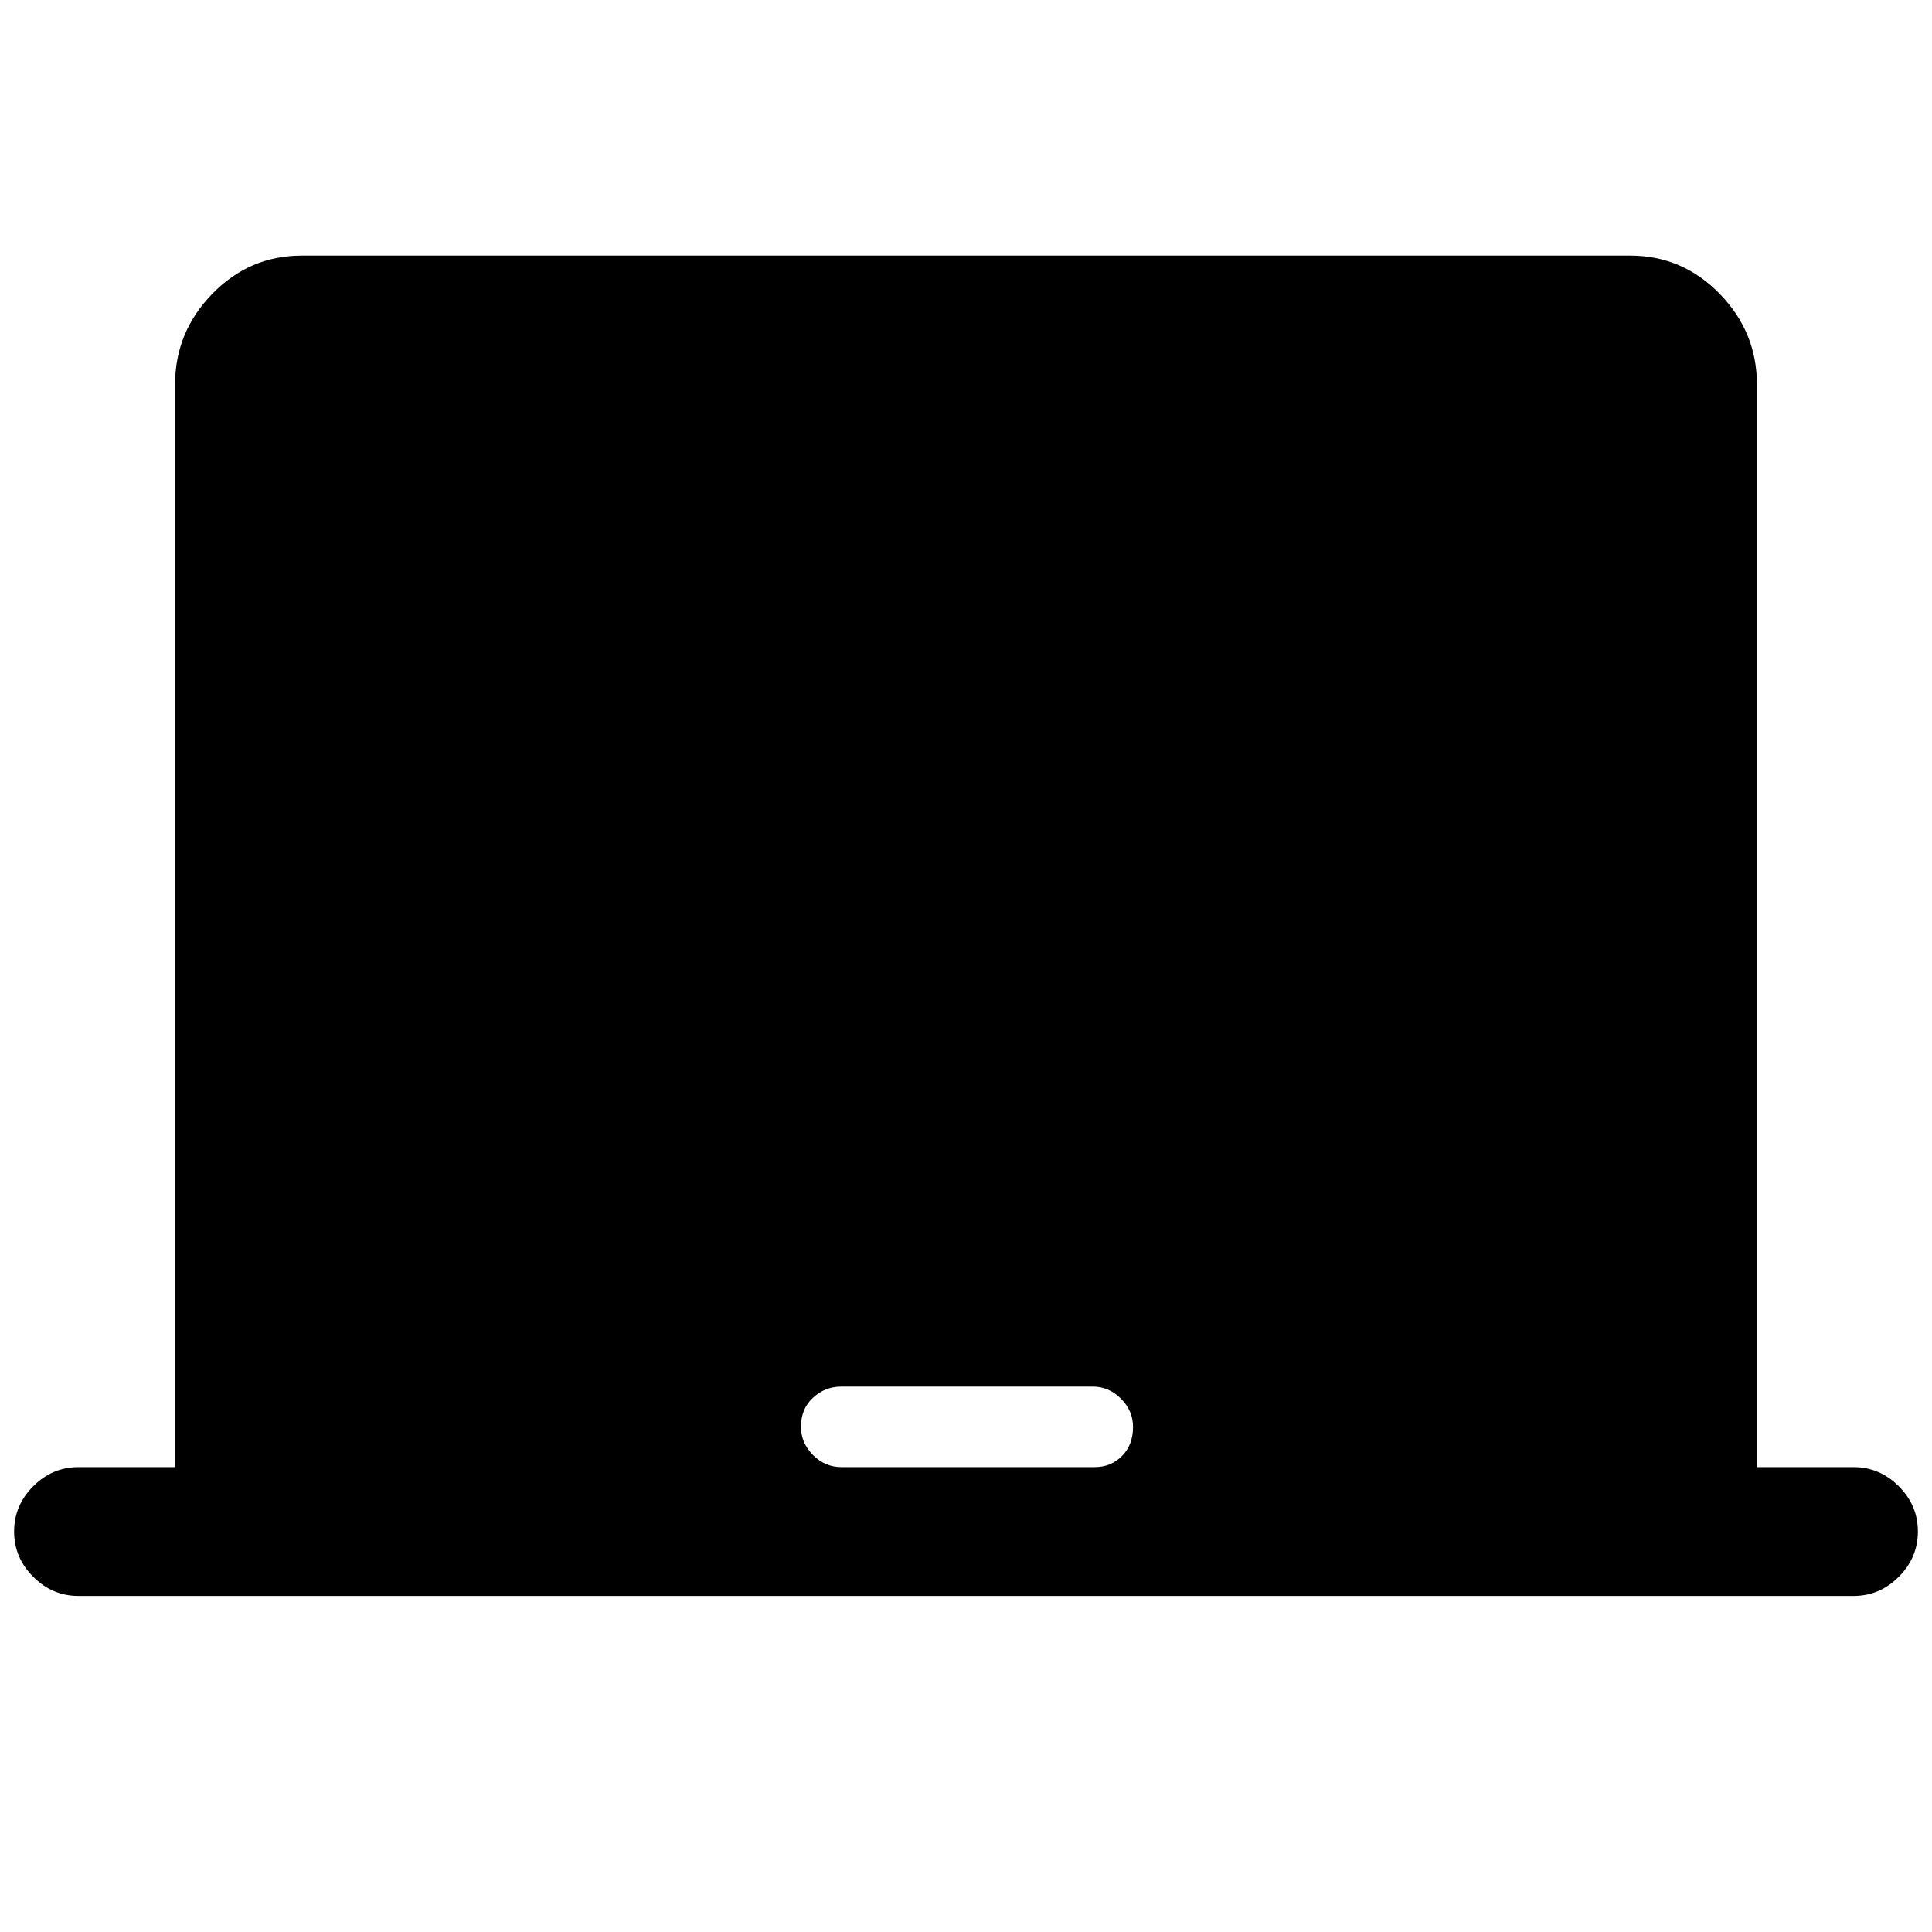 <svg xmlns="http://www.w3.org/2000/svg" height="40" width="40"><path d="M1.625 33.042Q1.083 33.042 0.688 32.646Q0.292 32.25 0.292 31.708Q0.292 31.167 0.688 30.771Q1.083 30.375 1.625 30.375H3.625V7.958Q3.625 6.875 4.396 6.083Q5.167 5.292 6.25 5.292H33.75Q34.833 5.292 35.604 6.083Q36.375 6.875 36.375 7.958V30.375H38.375Q38.917 30.375 39.312 30.771Q39.708 31.167 39.708 31.708Q39.708 32.25 39.312 32.646Q38.917 33.042 38.375 33.042ZM17.417 30.375H22.667Q23 30.375 23.229 30.146Q23.458 29.917 23.458 29.542Q23.458 29.208 23.208 28.958Q22.958 28.708 22.625 28.708H17.417Q17.083 28.708 16.833 28.938Q16.583 29.167 16.583 29.542Q16.583 29.875 16.833 30.125Q17.083 30.375 17.417 30.375Z"/></svg>